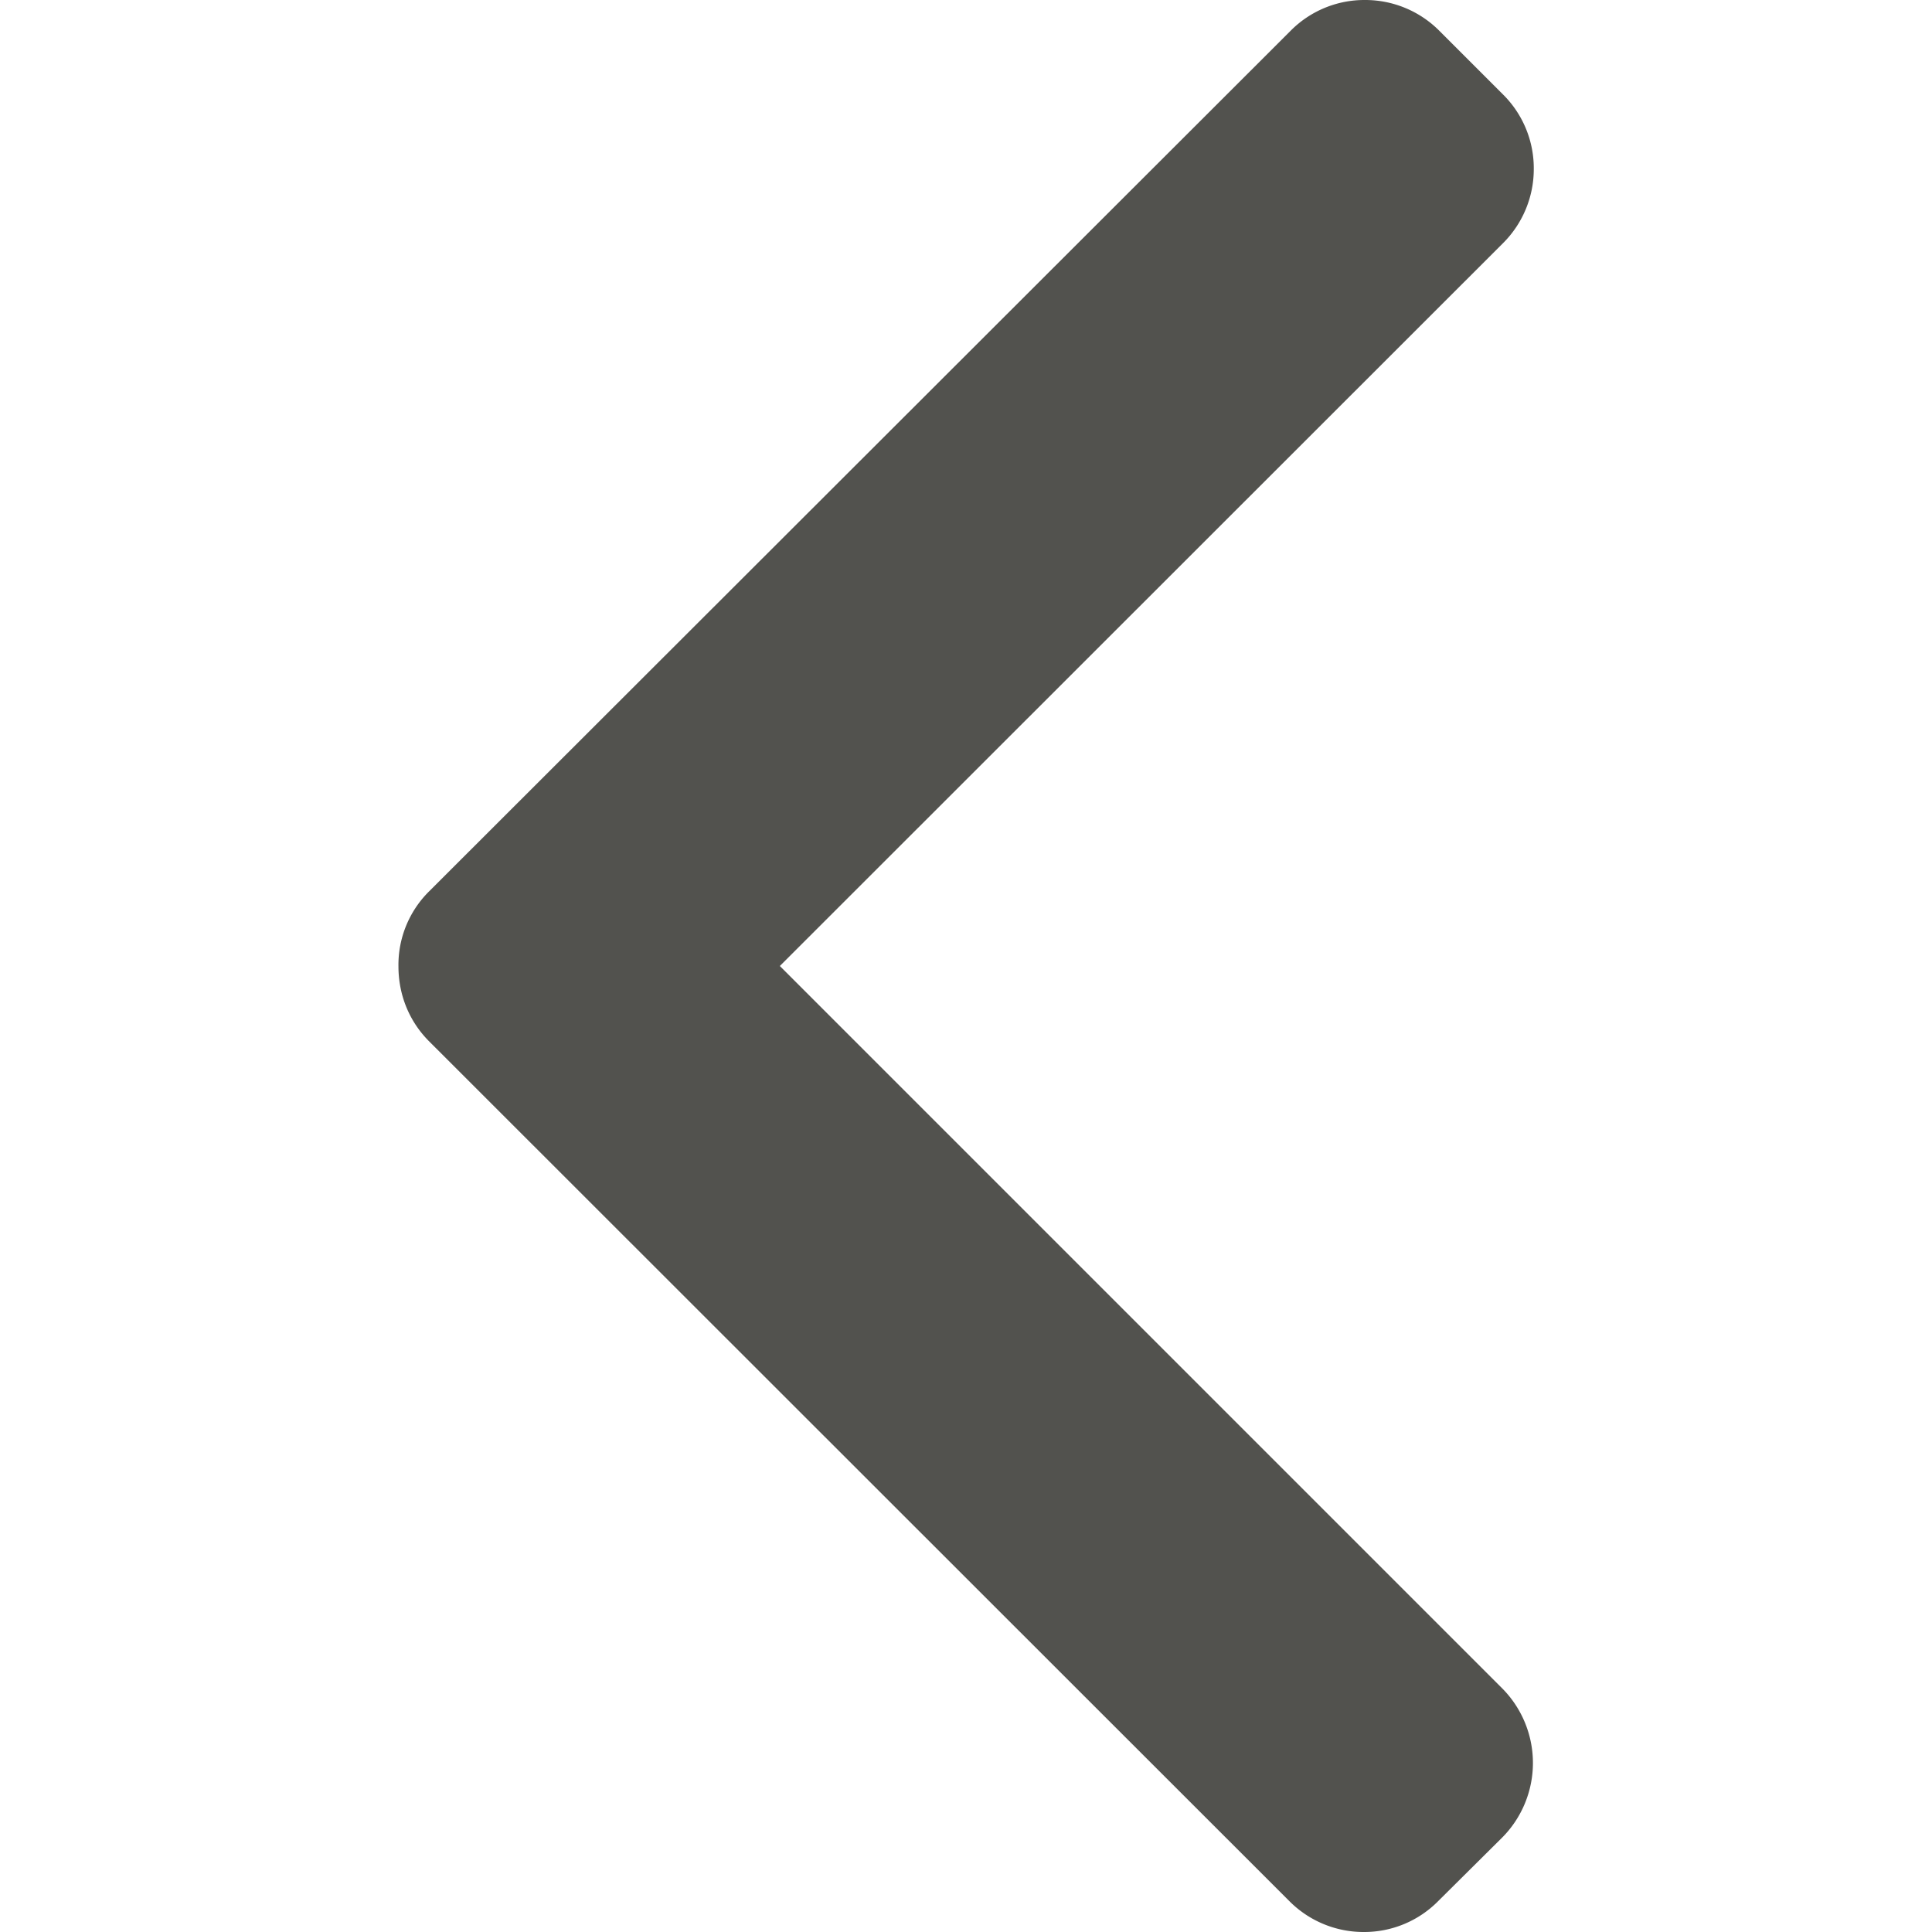 <svg width="17" height="17" fill="none" xmlns="http://www.w3.org/2000/svg"><g clip-path="url(#clip0)"><path d="M3.776 9.163l7.568 7.564A.92.92 0 0 0 12 17a.914.914 0 0 0 .656-.273l.56-.556a.932.932 0 0 0 0-1.317L6.862 8.5l6.361-6.358a.92.92 0 0 0 .273-.656.914.914 0 0 0-.273-.657l-.556-.556A.92.92 0 0 0 12.01 0a.914.914 0 0 0-.656.273l-7.578 7.57a.91.91 0 0 0-.27.66c0 .25.094.484.27.66z" fill="#52524E"/></g><defs><clipPath id="clip0"><path fill="#fff" transform="rotate(-180 8.5 8.5)" d="M0 0h17v17H0z"/></clipPath></defs></svg>
